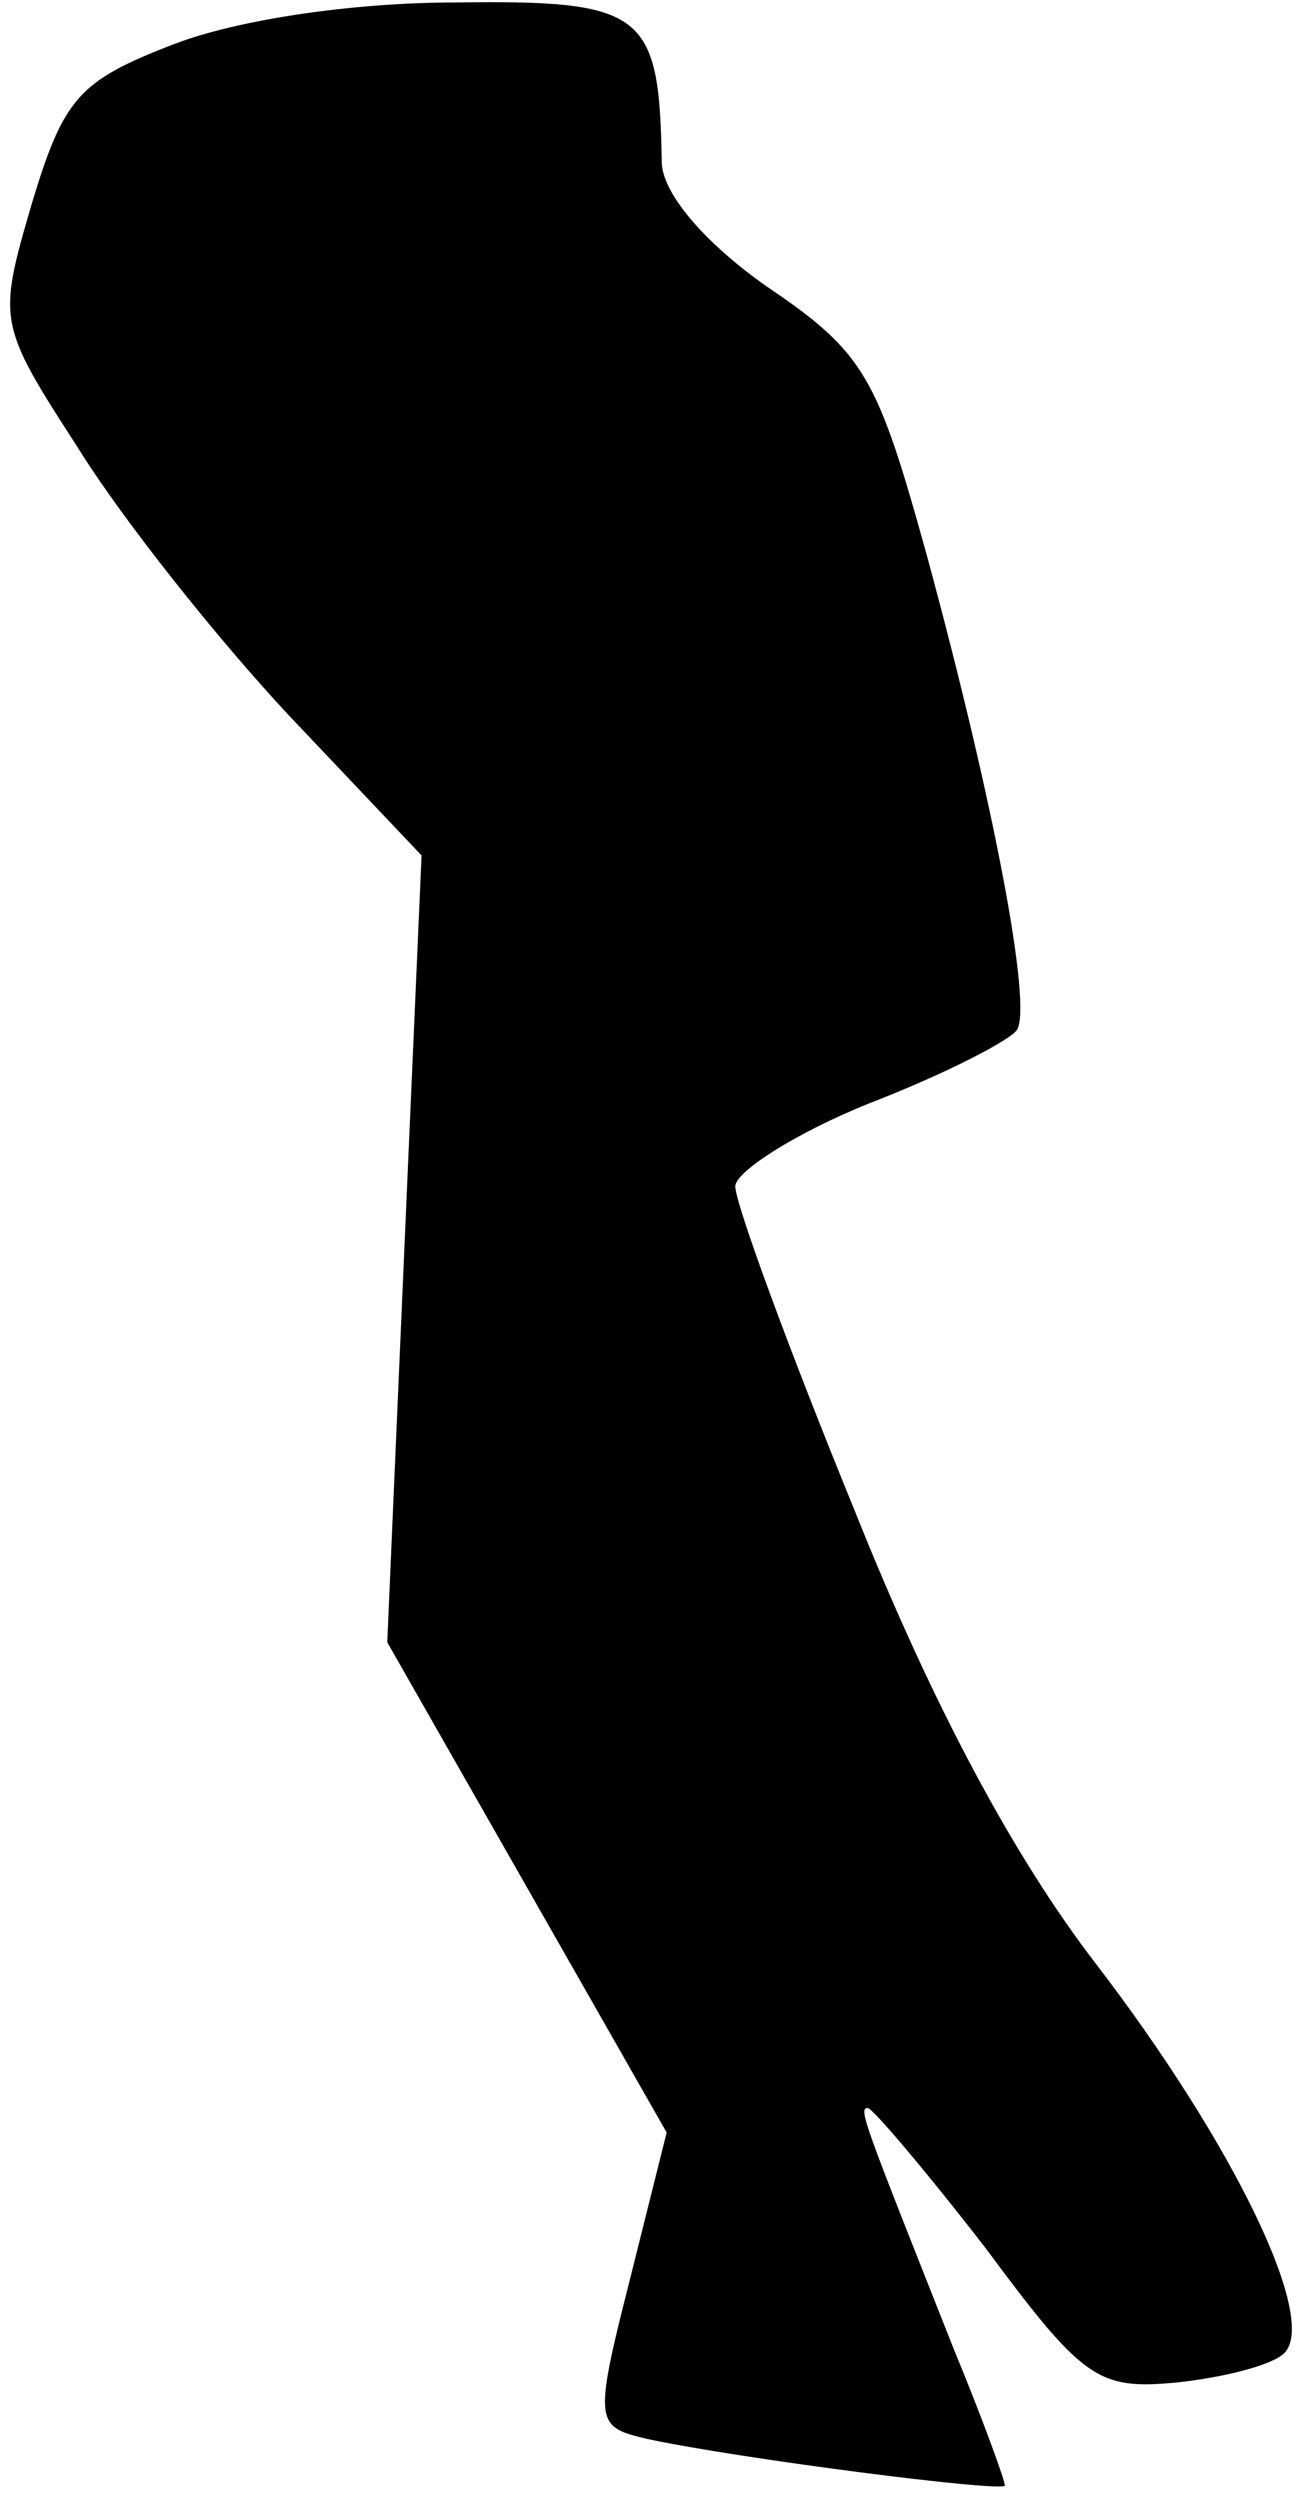 <?xml version="1.0" standalone="no"?>
<!DOCTYPE svg PUBLIC "-//W3C//DTD SVG 20010904//EN"
 "http://www.w3.org/TR/2001/REC-SVG-20010904/DTD/svg10.dtd">
<svg version="1.0" xmlns="http://www.w3.org/2000/svg"
 width="53pt" height="102pt" viewBox="0 0 53 102"
 preserveAspectRatio="xMidYMid meet">
<g transform="translate(0,102) scale(0.1,-0.1)"
fill="#000000" stroke="none">
<path fill="#000000" stroke="none" d="M71 1002 c-39 -15 -45 -22 -58 -65 -14
-48 -14 -49 19 -100 18 -29 57 -78 86 -109 l54 -57 -7 -160 -7 -161 57 -100
57 -100 -15 -60 c-15 -59 -14 -60 7 -65 37 -8 146 -22 146 -19 0 2 -9 27 -21
56 -36 91 -39 98 -35 98 2 0 24 -26 48 -57 40 -54 46 -58 78 -55 19 2 39 7 44
12 14 14 -21 86 -77 159 -33 43 -66 104 -98 184 -27 66 -49 126 -49 133 0 6
25 22 55 34 31 12 58 26 60 30 6 10 -9 91 -37 194 -20 72 -25 82 -65 109 -27
19 -43 39 -43 51 -1 61 -7 66 -84 65 -42 0 -89 -7 -115 -17z"/>
</g>
</svg>
